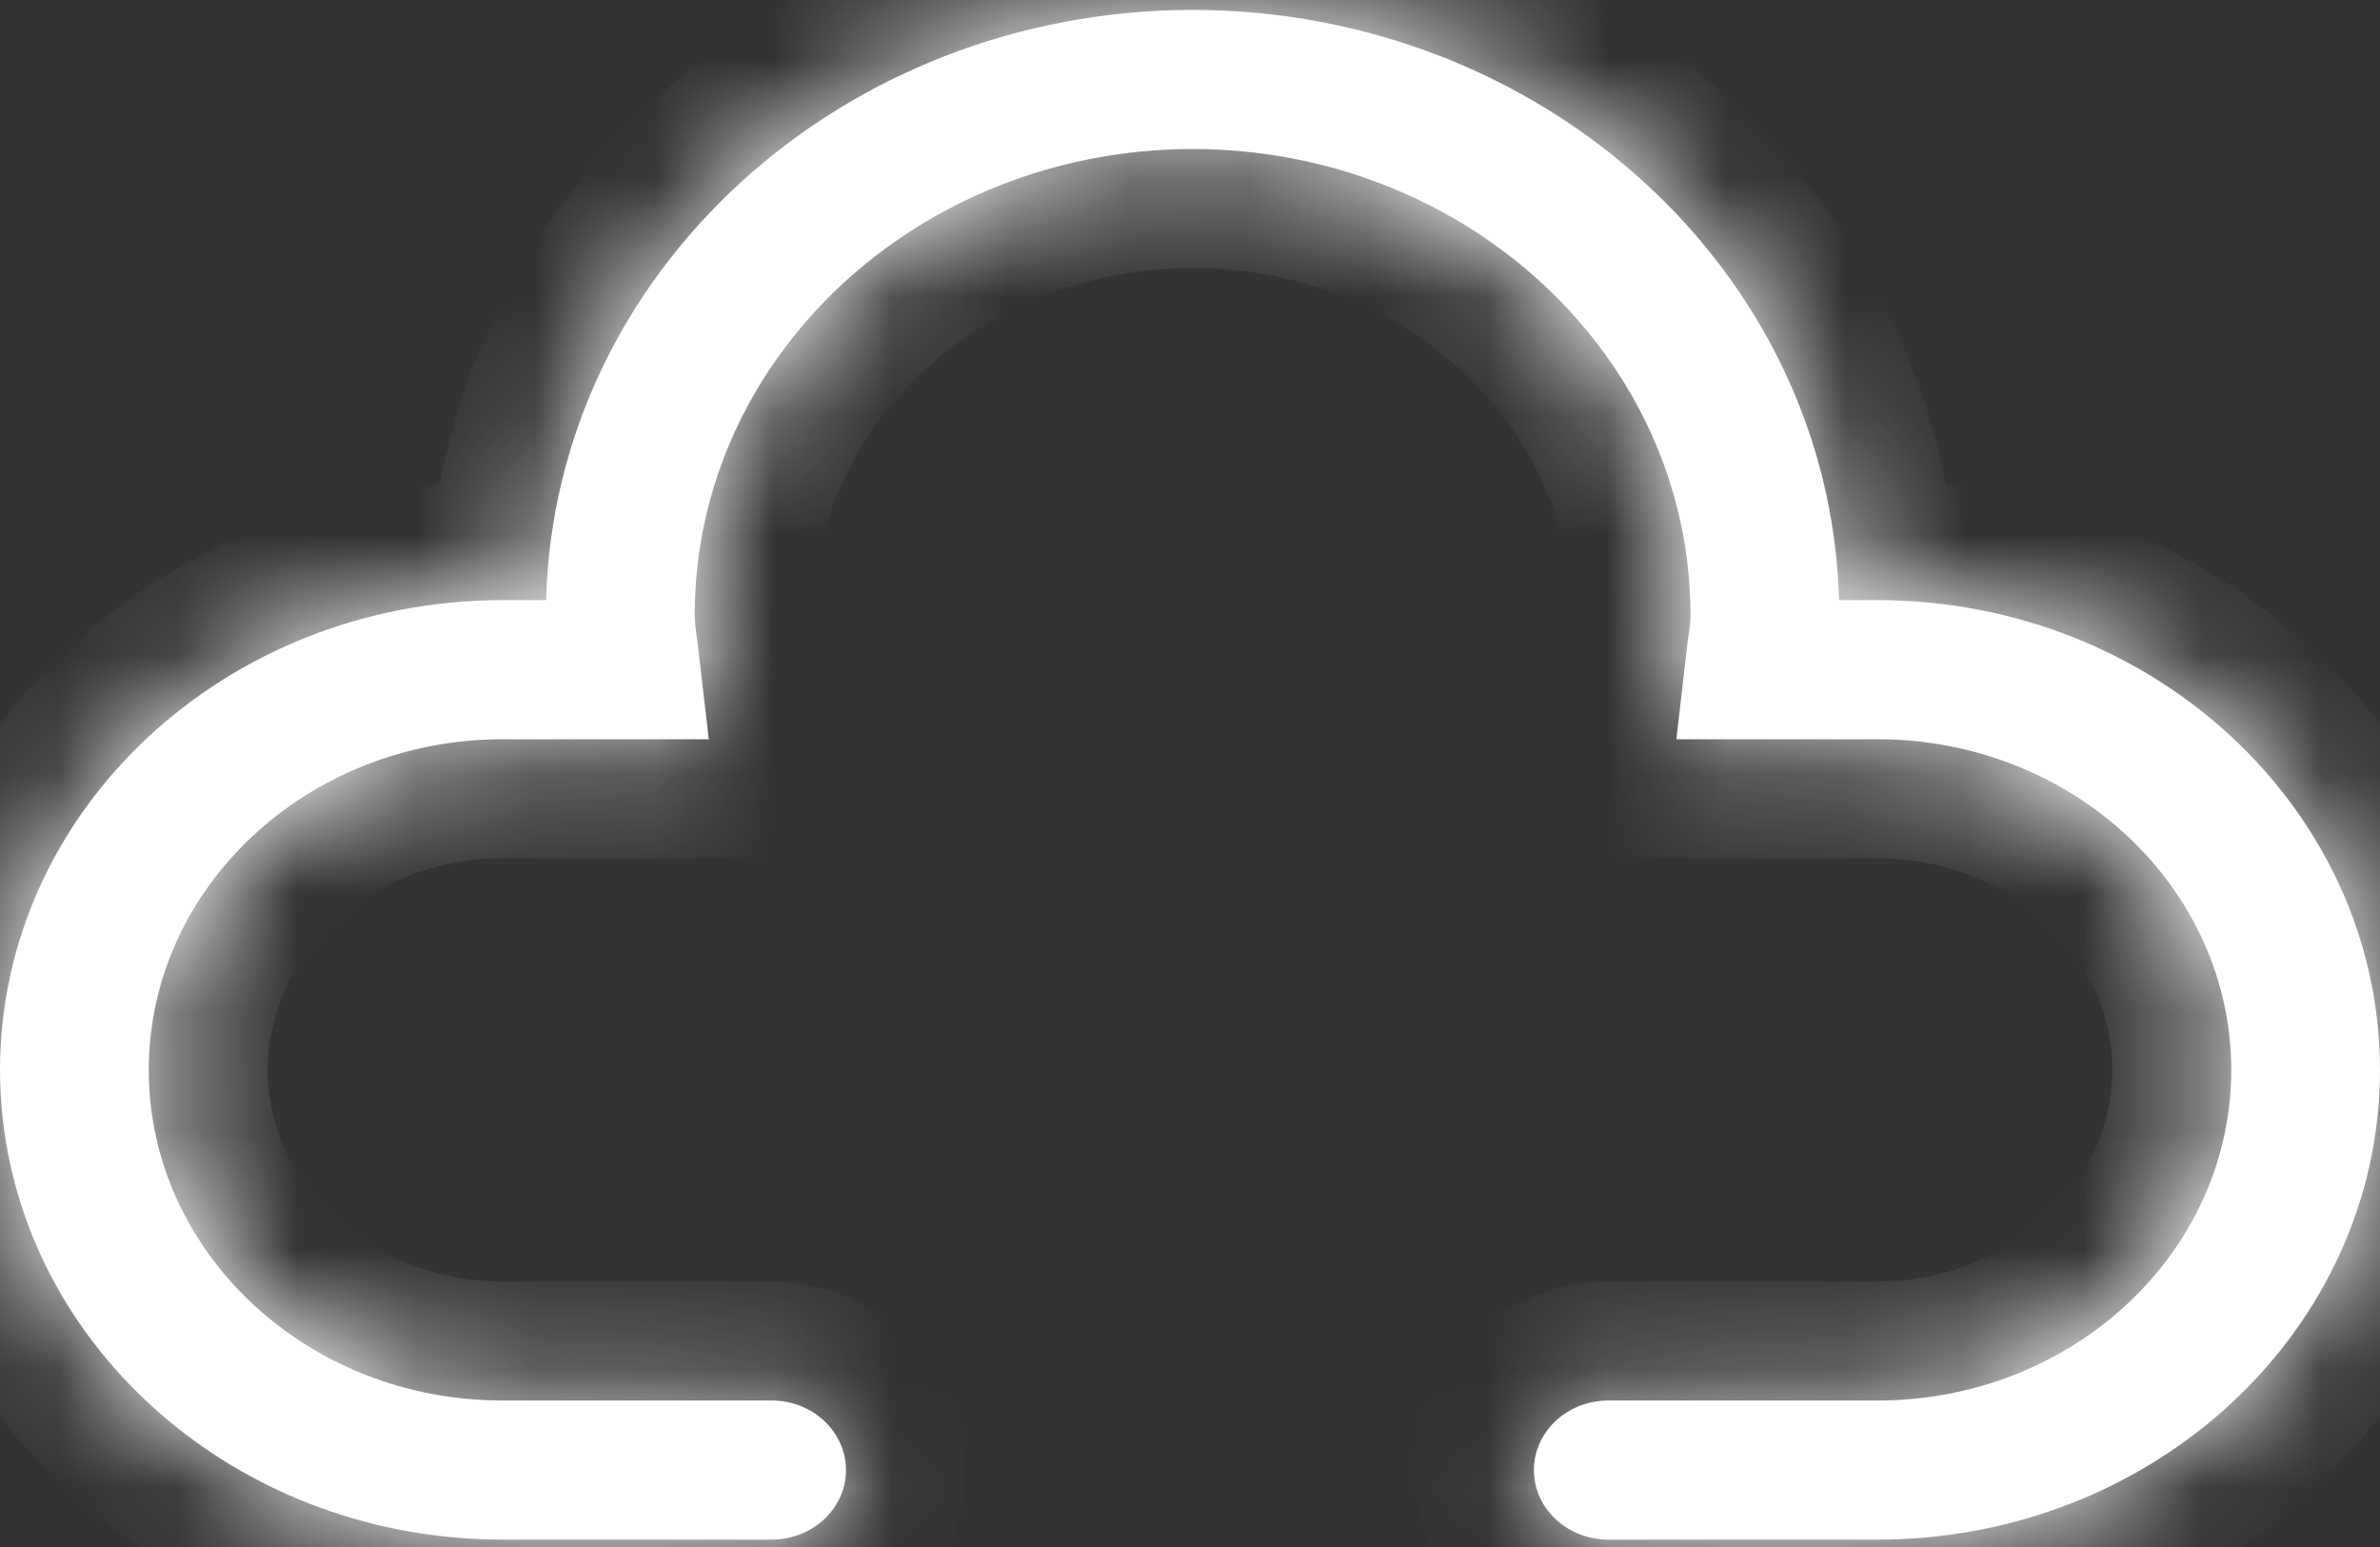 ﻿<?xml version="1.0" encoding="utf-8"?>
<svg version="1.1" xmlns:xlink="http://www.w3.org/1999/xlink" width="20px" height="13px" xmlns="http://www.w3.org/2000/svg">
  <rect width="100%" height="100%" fill="#333333" stroke="none"/>
  <defs>
    <mask fill="white" id="clip52">
      <path d="M 20 8.992  C 19.997 11.171  18.108 12.936  15.779 12.938  L 13.515 12.938  C 13.17 12.938  12.89 12.676  12.89 12.354  C 12.89 12.031  13.17 11.769  13.515 11.769  L 15.779 11.769  C 17.418 11.768  18.748 10.526  18.75 8.992  C 18.749 7.458  17.419 6.214  15.779 6.212  L 14.087 6.212  L 14.181 5.401  C 14.192 5.324  14.206 5.247  14.206 5.166  C 14.203 3.006  12.332 1.255  10.022 1.252  C 7.712 1.255  5.84 3.006  5.838 5.166  C 5.838 5.247  5.851 5.324  5.862 5.401  L 5.956 6.212  L 4.22 6.212  C 2.58 6.215  1.251 7.459  1.25 8.992  C 1.252 10.526  2.581 11.768  4.22 11.769  L 6.484 11.769  C 6.829 11.769  7.109 12.031  7.109 12.354  C 7.109 12.676  6.829 12.938  6.484 12.938  L 4.22 12.938  C 1.891 12.936  0.003 11.171  0 8.992  C 0.001 6.813  1.89 5.046  4.22 5.043  L 4.589 5.043  C 4.663 2.286  7.072 0.087  10.021 0.083  C 12.97 0.086  15.38 2.286  15.454 5.043  L 15.777 5.043  C 18.109 5.045  19.998 6.812  20 8.992  Z " fill-rule="evenodd" />
    </mask>
  </defs>
  <g transform="matrix(1 0 0 1 -789 -2231 )">
    <path d="M 20 8.992  C 19.997 11.171  18.108 12.936  15.779 12.938  L 13.515 12.938  C 13.17 12.938  12.89 12.676  12.89 12.354  C 12.89 12.031  13.17 11.769  13.515 11.769  L 15.779 11.769  C 17.418 11.768  18.748 10.526  18.75 8.992  C 18.749 7.458  17.419 6.214  15.779 6.212  L 14.087 6.212  L 14.181 5.401  C 14.192 5.324  14.206 5.247  14.206 5.166  C 14.203 3.006  12.332 1.255  10.022 1.252  C 7.712 1.255  5.84 3.006  5.838 5.166  C 5.838 5.247  5.851 5.324  5.862 5.401  L 5.956 6.212  L 4.22 6.212  C 2.58 6.215  1.251 7.459  1.25 8.992  C 1.252 10.526  2.581 11.768  4.22 11.769  L 6.484 11.769  C 6.829 11.769  7.109 12.031  7.109 12.354  C 7.109 12.676  6.829 12.938  6.484 12.938  L 4.22 12.938  C 1.891 12.936  0.003 11.171  0 8.992  C 0.001 6.813  1.89 5.046  4.22 5.043  L 4.589 5.043  C 4.663 2.286  7.072 0.087  10.021 0.083  C 12.97 0.086  15.38 2.286  15.454 5.043  L 15.777 5.043  C 18.109 5.045  19.998 6.812  20 8.992  Z " fill-rule="nonzero" fill="#ffffff" stroke="none" transform="matrix(1 0 0 1 789 2231 )" />
    <path d="M 20 8.992  C 19.997 11.171  18.108 12.936  15.779 12.938  L 13.515 12.938  C 13.17 12.938  12.89 12.676  12.89 12.354  C 12.89 12.031  13.17 11.769  13.515 11.769  L 15.779 11.769  C 17.418 11.768  18.748 10.526  18.75 8.992  C 18.749 7.458  17.419 6.214  15.779 6.212  L 14.087 6.212  L 14.181 5.401  C 14.192 5.324  14.206 5.247  14.206 5.166  C 14.203 3.006  12.332 1.255  10.022 1.252  C 7.712 1.255  5.84 3.006  5.838 5.166  C 5.838 5.247  5.851 5.324  5.862 5.401  L 5.956 6.212  L 4.22 6.212  C 2.58 6.215  1.251 7.459  1.25 8.992  C 1.252 10.526  2.581 11.768  4.22 11.769  L 6.484 11.769  C 6.829 11.769  7.109 12.031  7.109 12.354  C 7.109 12.676  6.829 12.938  6.484 12.938  L 4.22 12.938  C 1.891 12.936  0.003 11.171  0 8.992  C 0.001 6.813  1.89 5.046  4.22 5.043  L 4.589 5.043  C 4.663 2.286  7.072 0.087  10.021 0.083  C 12.97 0.086  15.38 2.286  15.454 5.043  L 15.777 5.043  C 18.109 5.045  19.998 6.812  20 8.992  Z " stroke-width="2" stroke="#ffffff" fill="none" transform="matrix(1 0 0 1 789 2231 )" mask="url(#clip52)" />
  </g>
</svg>
